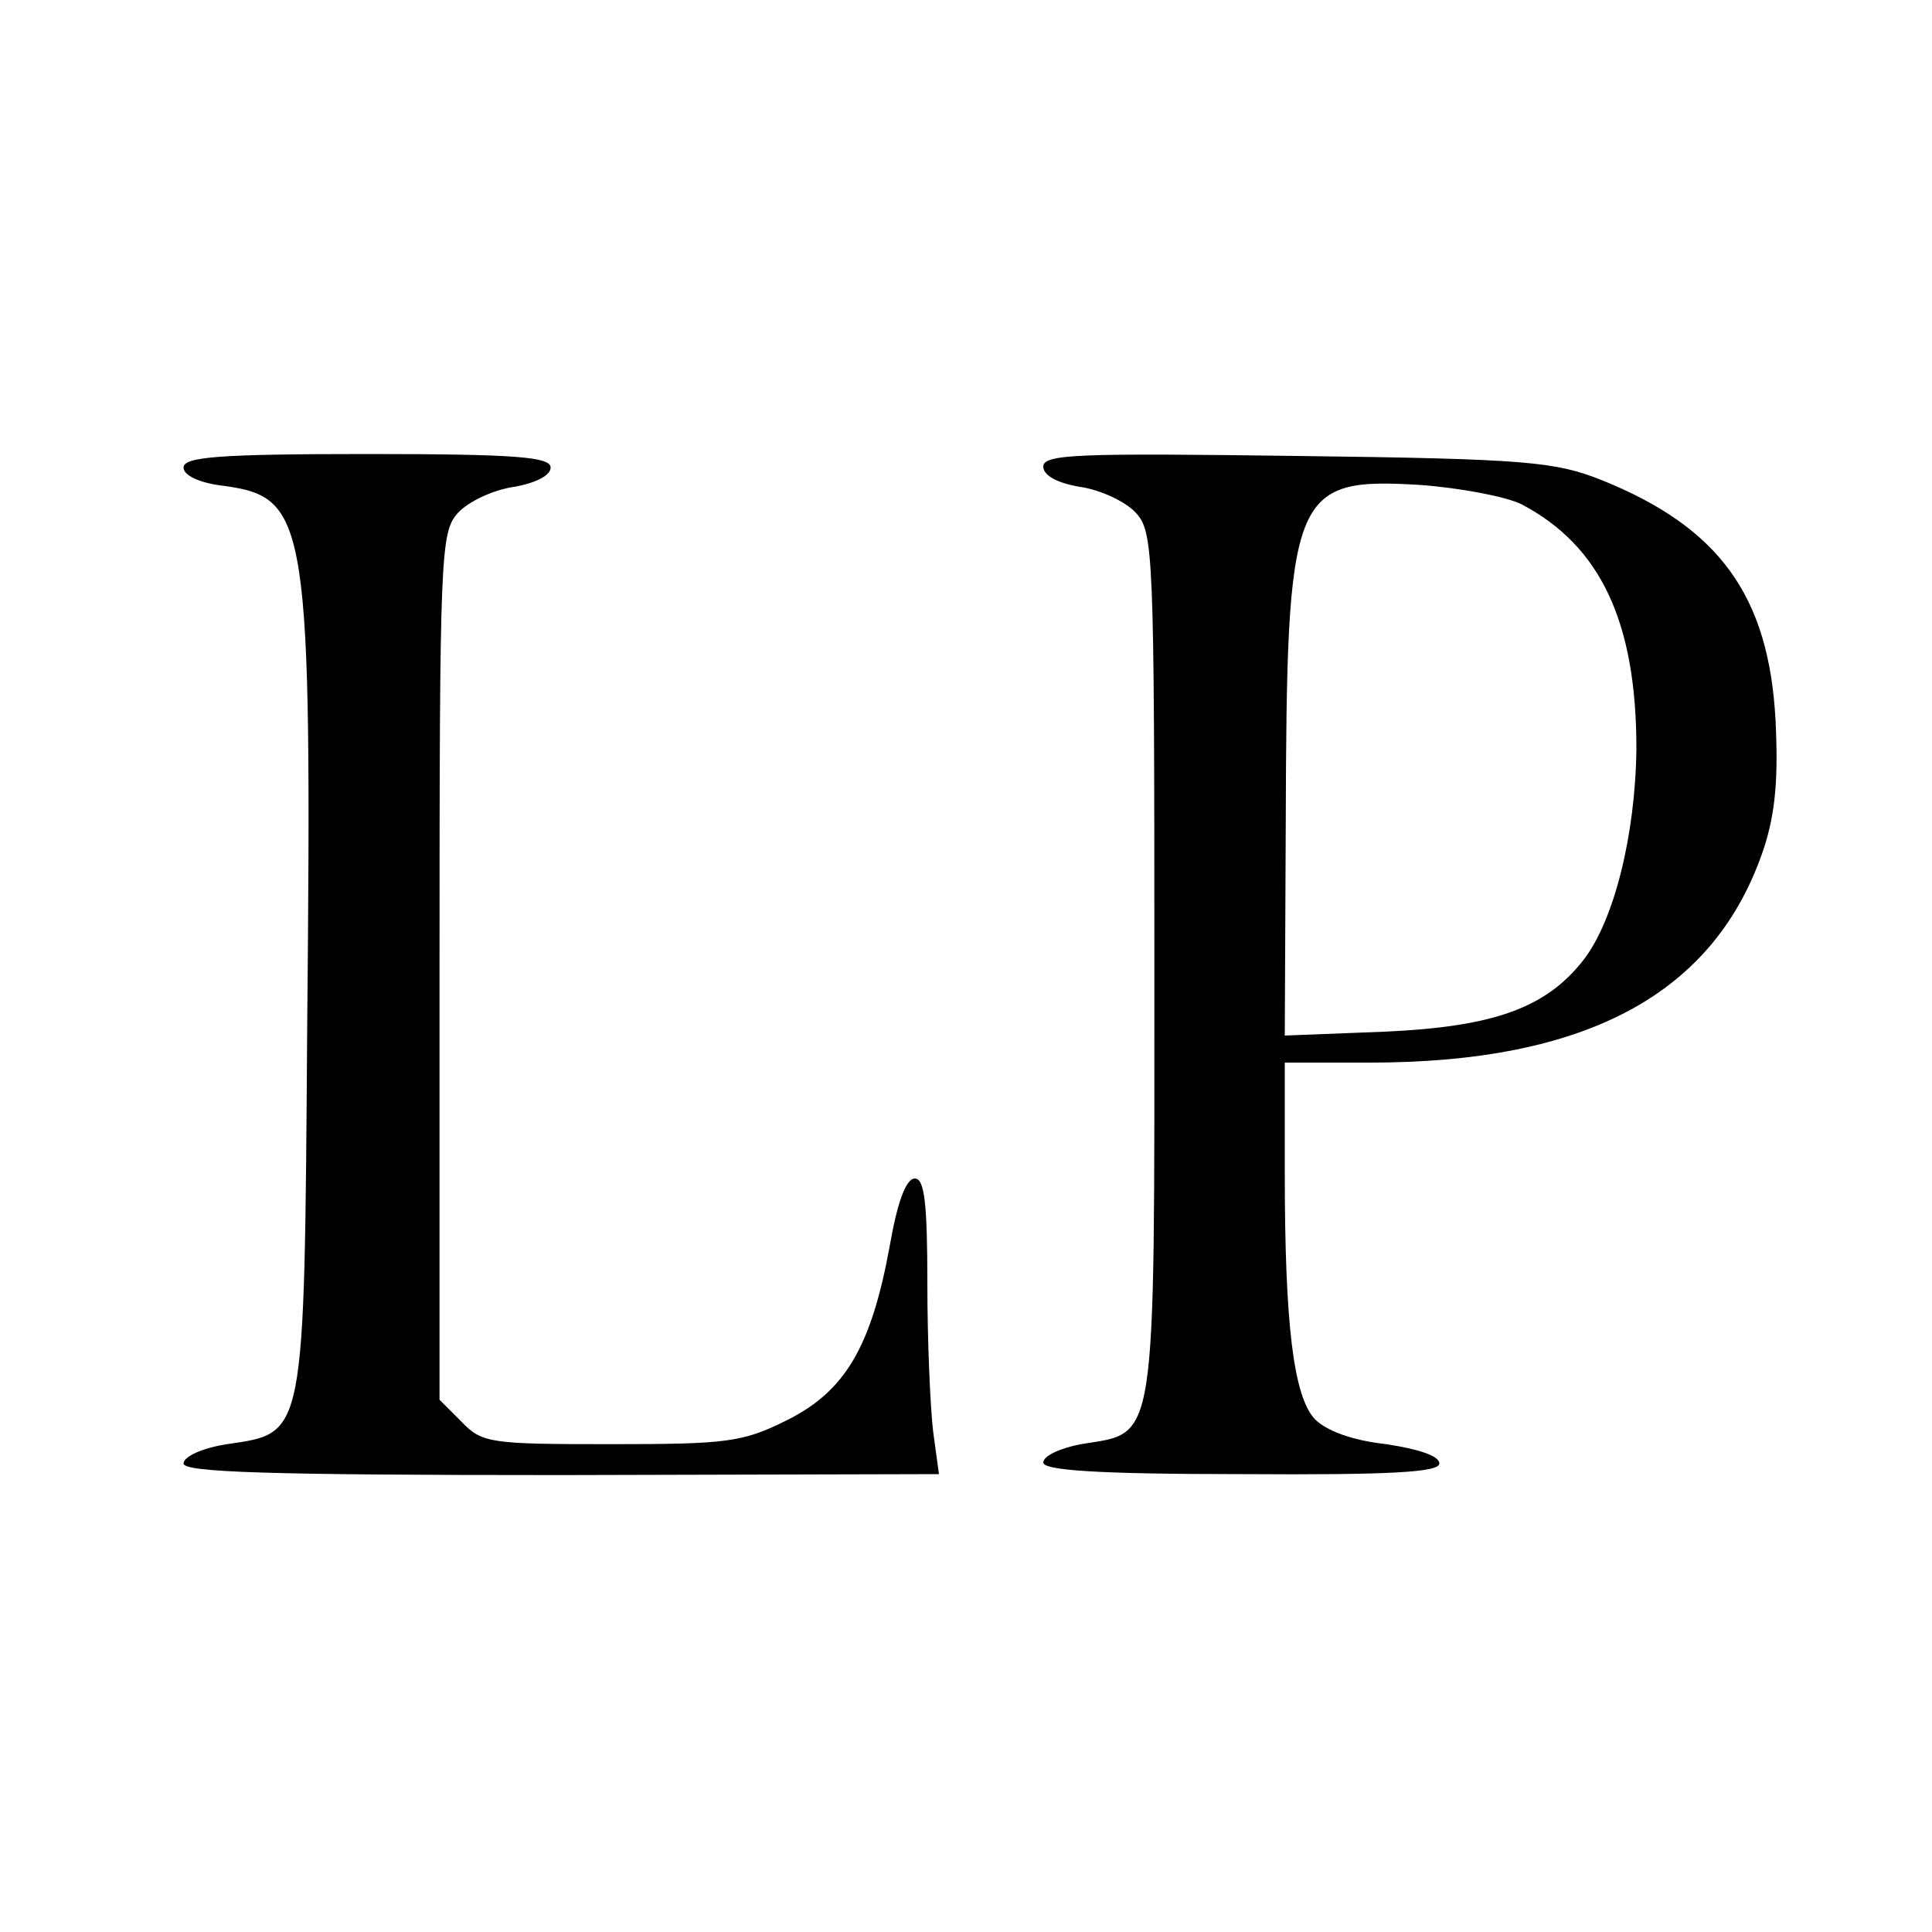 <?xml version="1.0" standalone="no"?>
<!DOCTYPE svg PUBLIC "-//W3C//DTD SVG 20010904//EN"
 "http://www.w3.org/TR/2001/REC-SVG-20010904/DTD/svg10.dtd">
<svg version="1.0" xmlns="http://www.w3.org/2000/svg"
 width="200pt" height="200pt" viewBox="0 0 200 200"
 preserveAspectRatio="xMidYMid meet">
<g transform="translate(0,200) scale(0.1,-0.1)"
fill="#000000" stroke="none">
<path d="M190 1516 c0 -8 16 -16 42 -19 87 -12 91 -36 86 -562 -3 -426 -2
-418 -83 -430 -26 -4 -45 -13 -45 -20 0 -9 85 -12 391 -12 l391 1 -6 44 c-3
25 -6 94 -6 153 0 84 -3 109 -13 109 -9 0 -18 -24 -26 -70 -19 -104 -46 -150
-106 -180 -46 -23 -62 -25 -182 -25 -125 0 -134 1 -155 23 l-23 23 0 448 c0
429 1 450 19 470 11 12 37 24 58 27 23 4 38 12 38 20 0 11 -36 14 -190 14
-154 0 -190 -3 -190 -14z"/>
<path d="M1080 1517 c0 -9 14 -17 38 -21 21 -3 47 -15 58 -27 18 -20 19 -41
19 -469 0 -504 3 -482 -76 -495 -21 -4 -39 -12 -39 -19 0 -8 55 -12 205 -12
156 -1 205 2 205 11 0 8 -22 15 -55 20 -36 4 -62 14 -74 26 -22 24 -31 98 -31
255 l0 114 88 0 c226 0 358 72 408 222 12 37 15 73 12 133 -7 128 -58 199
-180 248 -48 19 -76 22 -315 25 -226 3 -263 2 -263 -11z m495 -39 c82 -43 119
-122 119 -253 -1 -89 -23 -178 -55 -219 -39 -50 -94 -69 -206 -74 l-103 -4 1
218 c1 345 6 360 139 352 41 -3 89 -12 105 -20z"/>
</g>
</svg>

